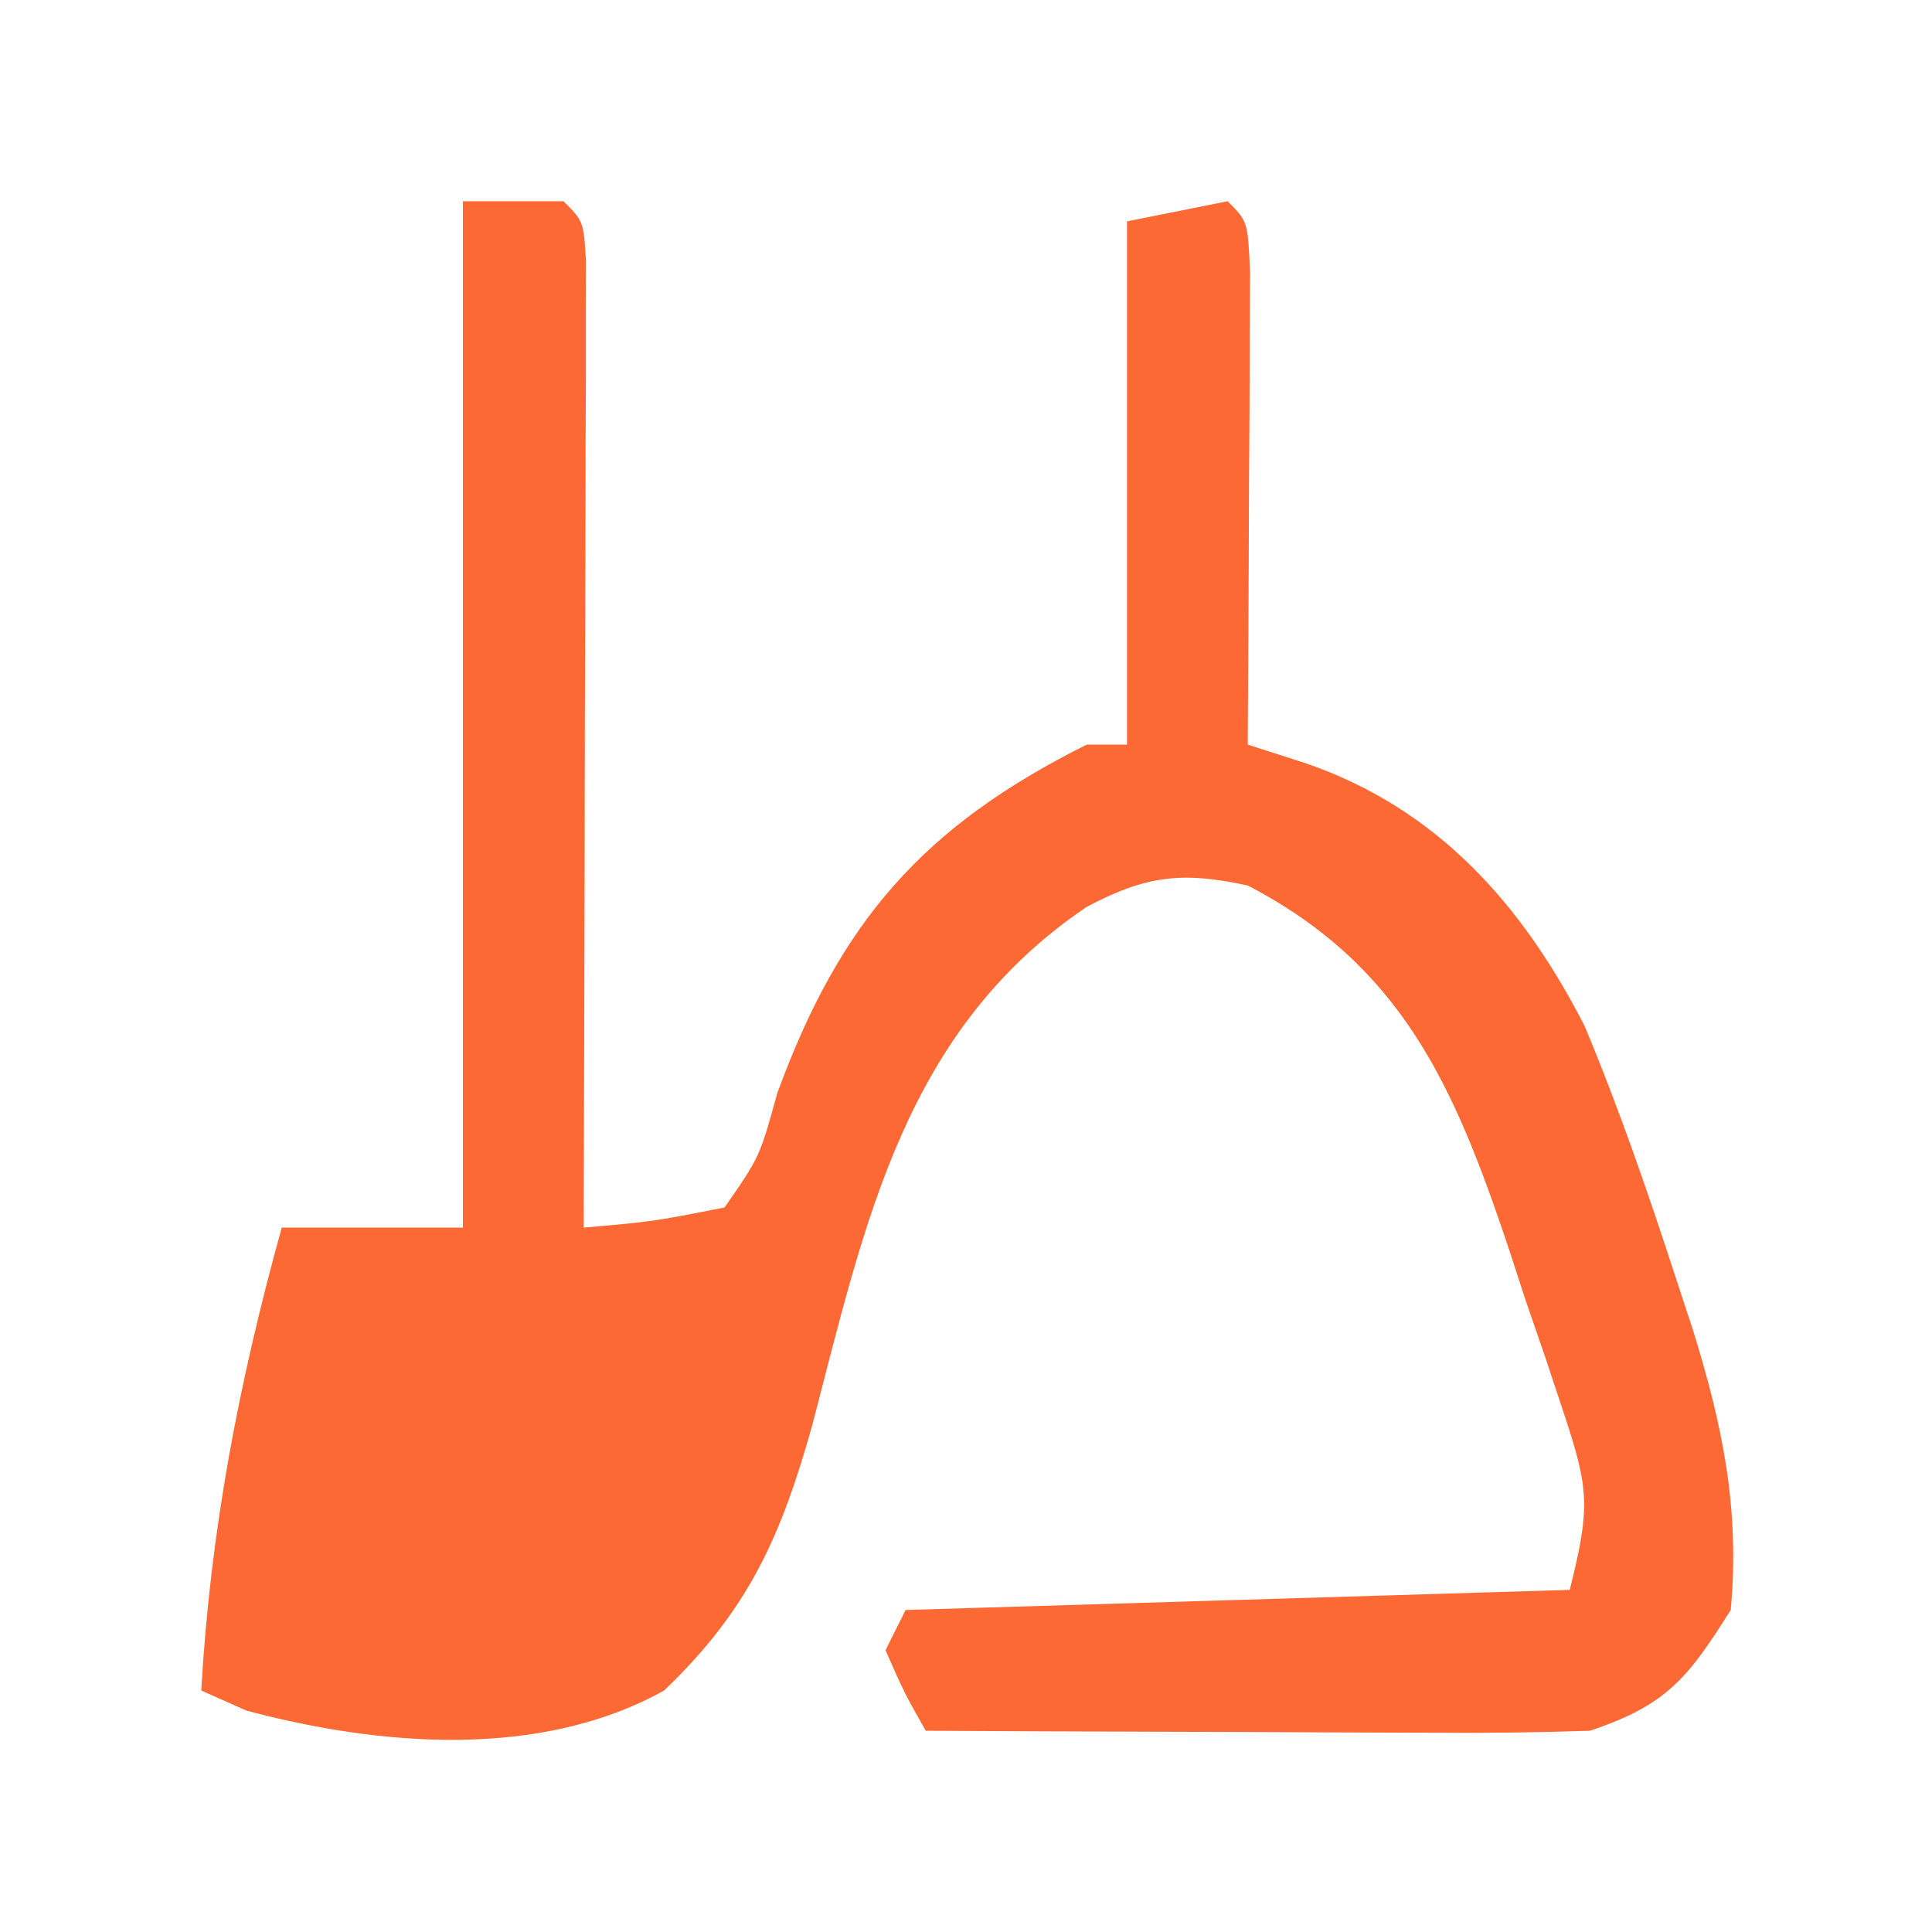 <svg width="96" height="96" viewBox="0 0 96 96" fill="none" xmlns="http://www.w3.org/2000/svg">
<path d="M23 10C24.65 10 26.3 10 28 10C29 11 29 11 29.12 13.018C29.117 14.348 29.117 14.348 29.113 15.703C29.113 16.704 29.113 17.705 29.113 18.737C29.108 19.825 29.103 20.914 29.098 22.035C29.096 23.143 29.095 24.252 29.093 25.394C29.088 28.95 29.075 32.506 29.062 36.062C29.058 38.467 29.053 40.871 29.049 43.275C29.038 49.184 29.021 55.092 29 61C32.447 60.698 32.447 60.698 36 60C37.748 57.492 37.748 57.492 38.625 54.312C41.727 45.841 45.825 41.079 54 37C54.66 37 55.32 37 56 37C56 28.42 56 19.84 56 11C57.65 10.67 59.3 10.34 61 10C62 11 62 11 62.114 13.5C62.108 14.584 62.103 15.668 62.098 16.785C62.094 17.955 62.091 19.125 62.088 20.33C62.075 22.178 62.075 22.178 62.062 24.062C62.058 25.298 62.053 26.534 62.049 27.807C62.037 30.871 62.02 33.935 62 37C62.95 37.305 63.9 37.611 64.879 37.925C71.408 40.173 75.628 44.915 78.734 50.973C80.471 55.126 81.92 59.346 83.312 63.625C83.579 64.437 83.846 65.248 84.121 66.085C85.596 70.837 86.457 74.968 86 80C83.863 83.389 82.823 84.726 79 86C76.486 86.085 74.001 86.116 71.488 86.098C70.76 86.096 70.032 86.095 69.281 86.093C66.959 86.088 64.635 86.075 62.312 86.062C60.736 86.058 59.16 86.053 57.584 86.049C53.723 86.038 49.861 86.021 46 86C44.938 84.125 44.938 84.125 44 82C44.33 81.34 44.66 80.68 45 80C55.89 79.67 66.78 79.34 78 79C79.024 74.905 78.966 74.012 77.707 70.227C77.406 69.319 77.105 68.412 76.795 67.477C76.471 66.535 76.147 65.594 75.812 64.625C75.508 63.692 75.203 62.758 74.889 61.797C72.25 53.985 69.667 47.987 62 44C58.736 43.29 56.934 43.504 53.984 45.07C44.954 51.191 43.005 60.675 40.377 70.754C38.822 76.323 37.212 79.97 33 84C26.833 87.434 18.875 86.766 12.25 85C11.508 84.67 10.765 84.34 10 84C10.454 76.046 11.871 68.672 14 61C16.97 61 19.94 61 23 61C23 44.17 23 27.34 23 10Z" fill="#FC6934"/>
</svg>
